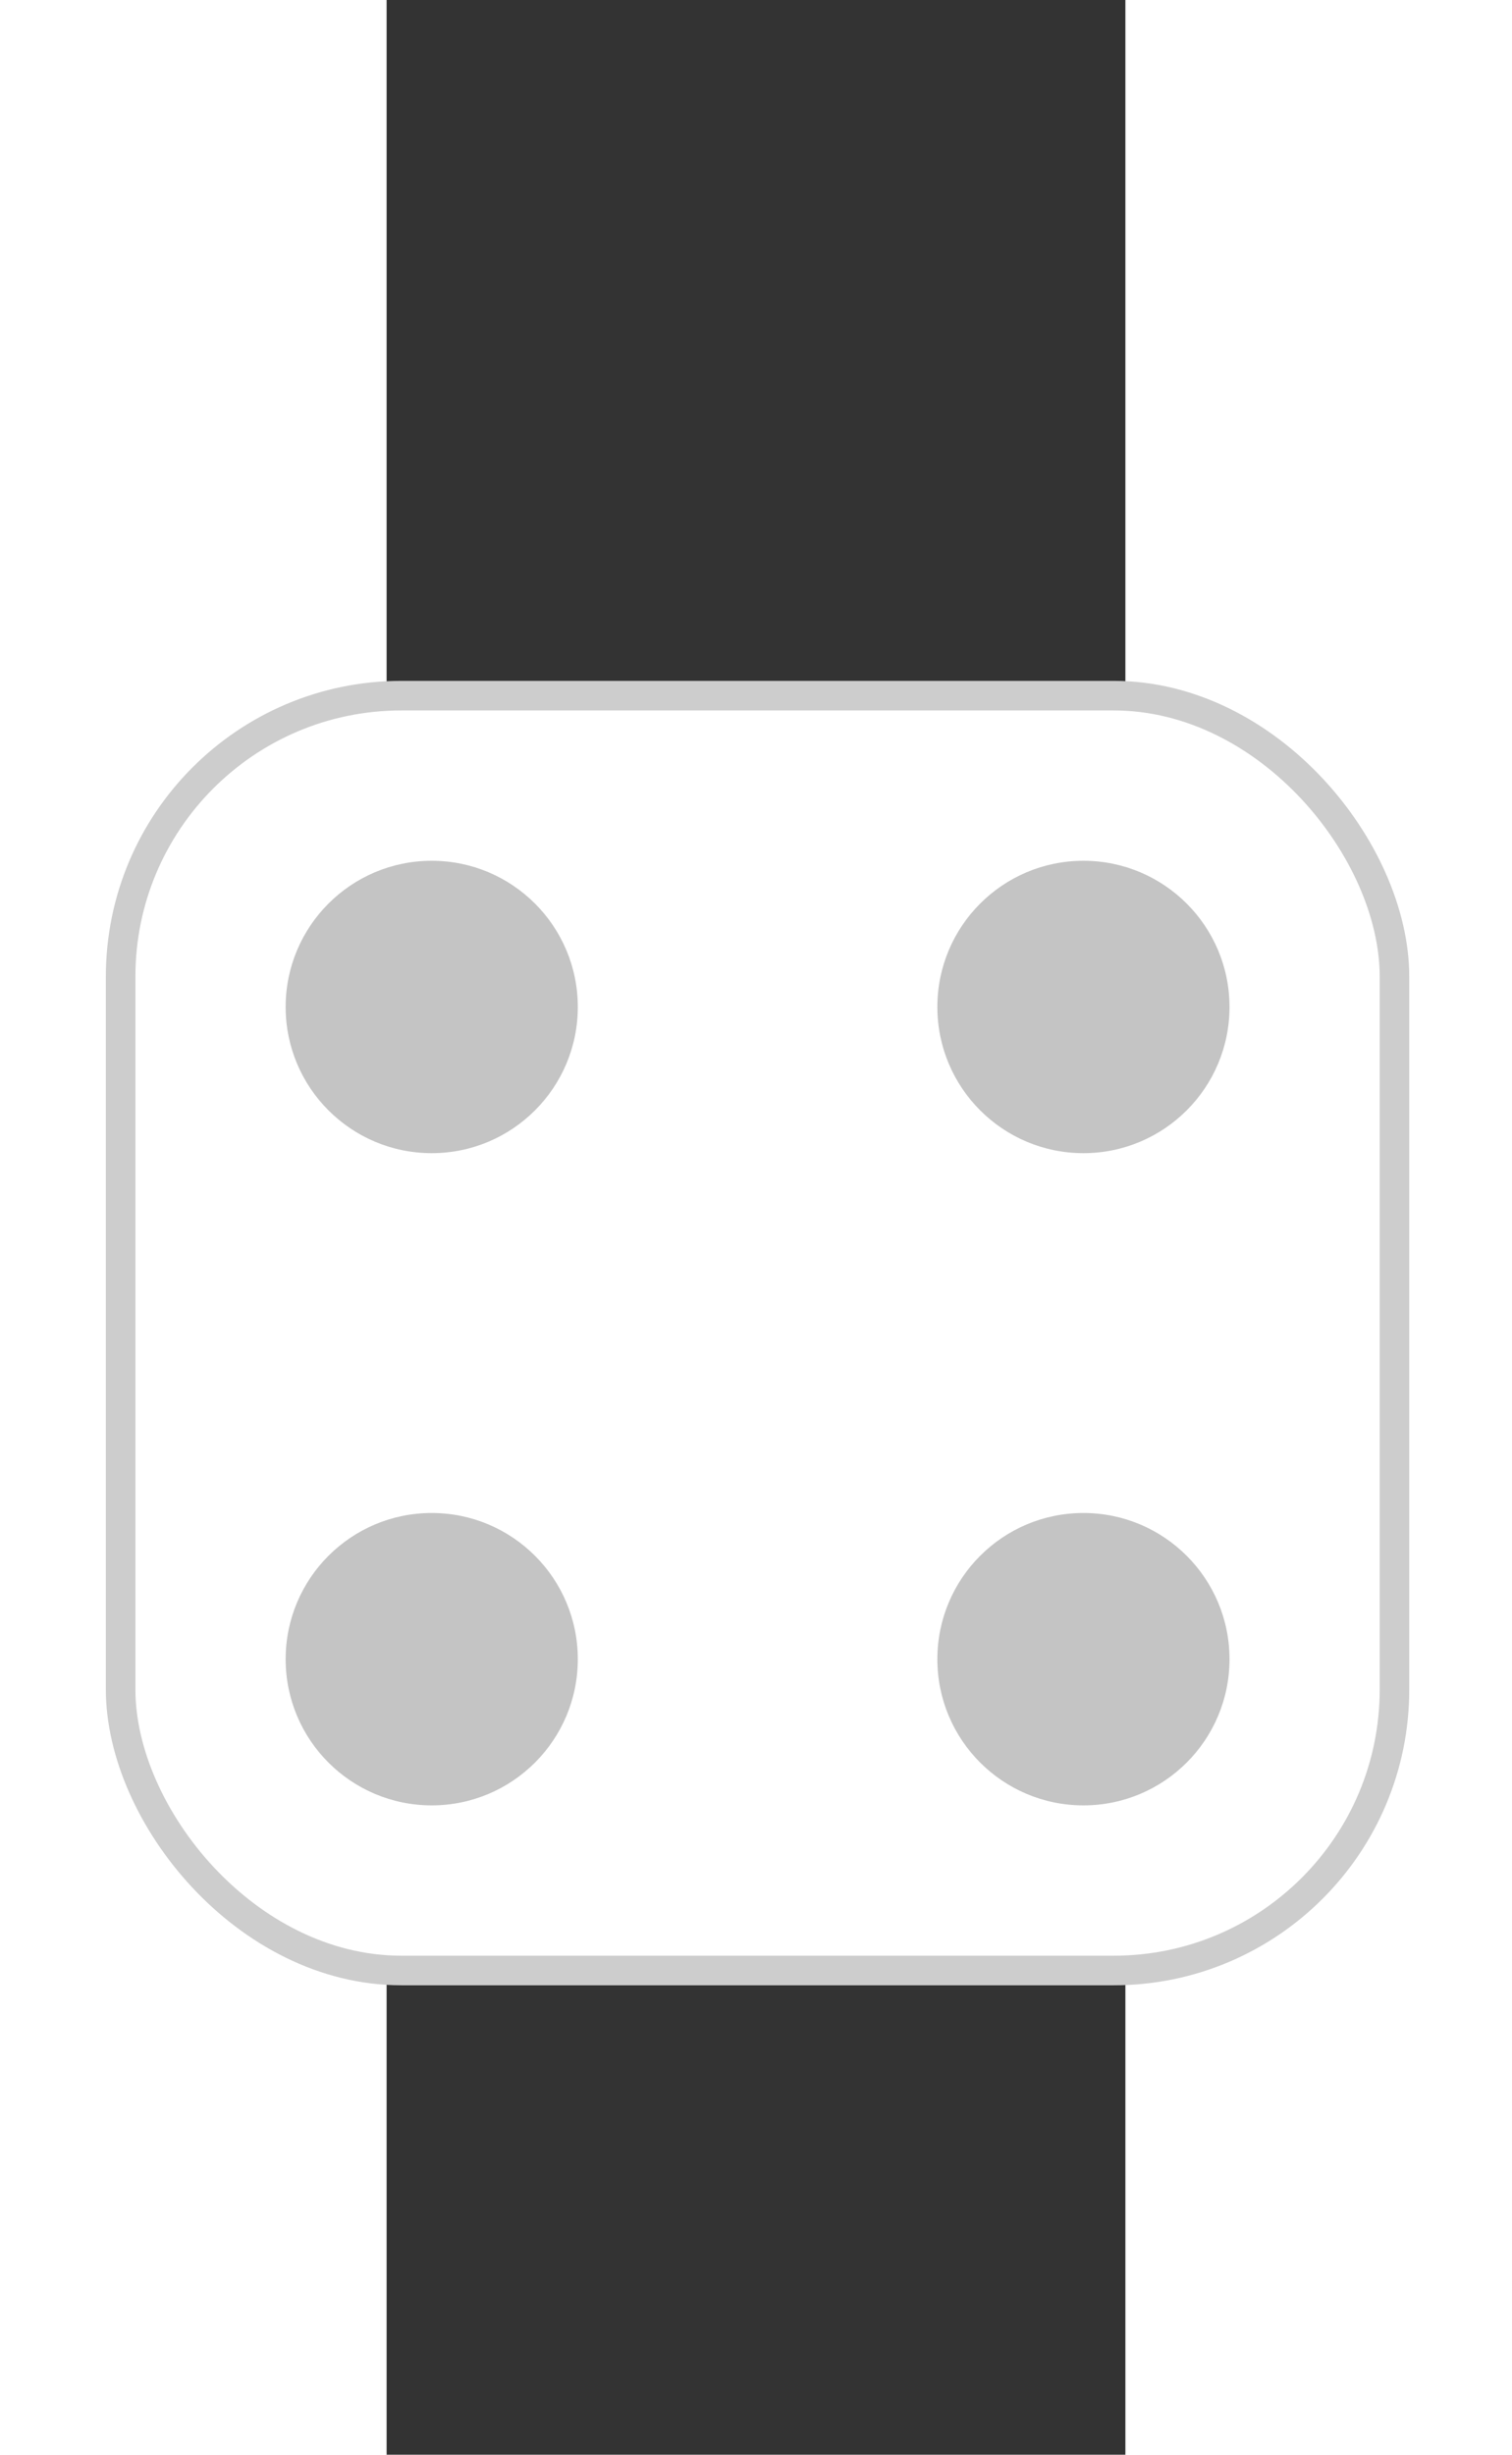 <svg width="45" height="73" viewBox="9.5 15 25 83" fill="none" xmlns="http://www.w3.org/2000/svg">
    <rect x="9.5" y="15" width="25" height="83" fill="#333333" stroke="none"/>
    <rect x="0.5" y="38.522" width="43.105" height="43.105" rx="9.5" fill="white" stroke="#CDCDCD"/>
    <circle cx="11.027" cy="49.048" r="4.943" fill="#C4C4C4"/>
    <circle cx="11.027" cy="71.101" r="4.943" fill="#C4C4C4"/>
    <circle cx="33.08" cy="49.048" r="4.943" fill="#C4C4C4"/>
    <circle cx="33.08" cy="71.101" r="4.943" fill="#C4C4C4"/>
</svg>
